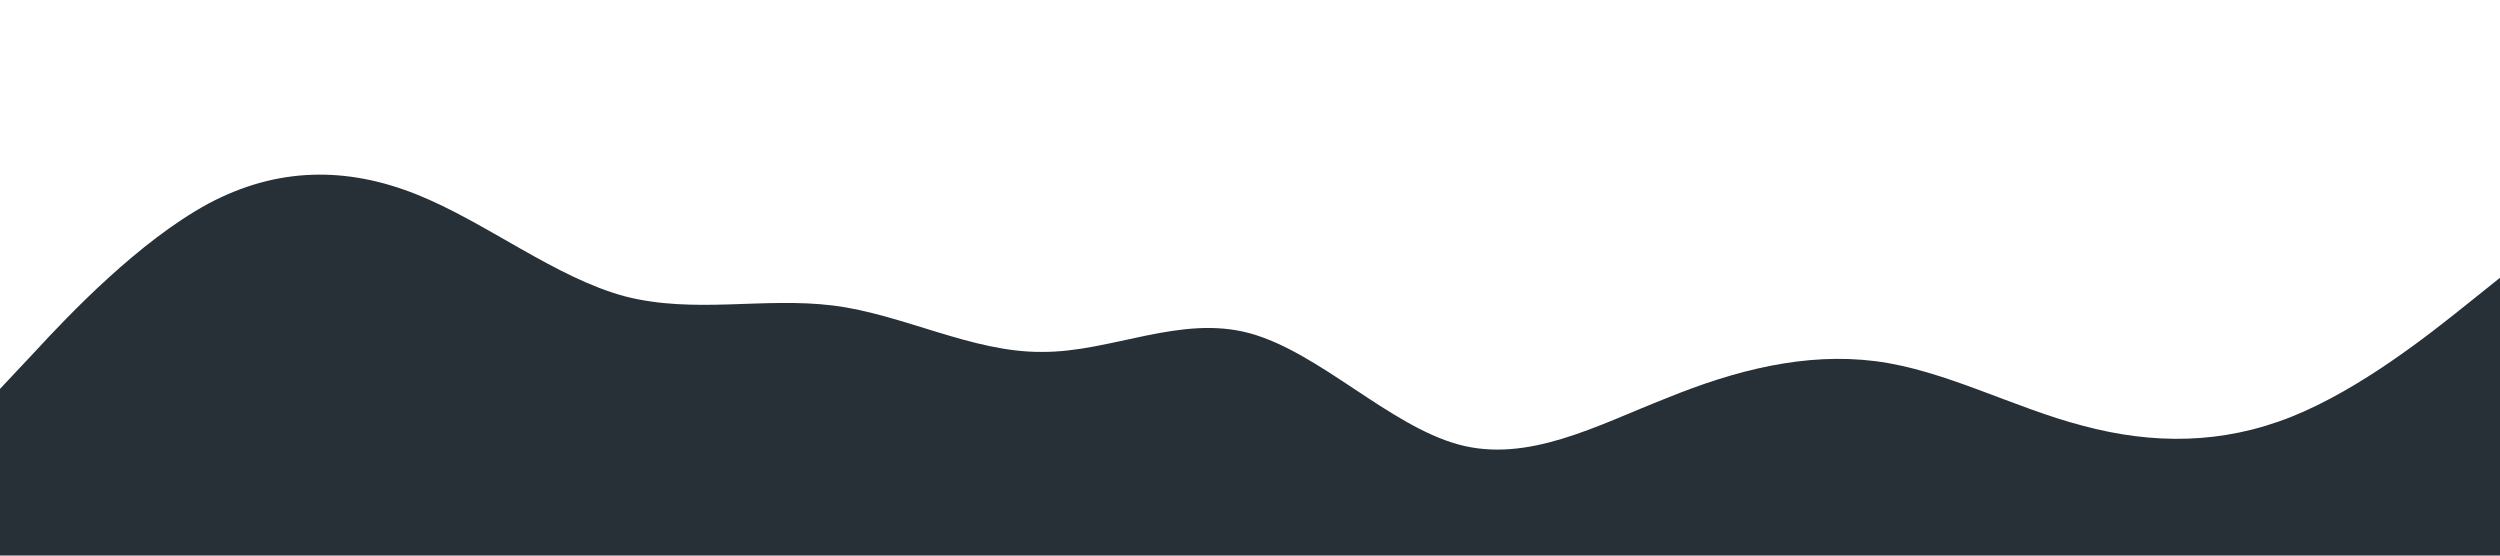<?xml version="1.0" standalone="no"?><svg xmlns="http://www.w3.org/2000/svg" viewBox="0 0 1440 320"><path fill="#273036" fill-opacity="1" d="M0,224L20,202.7C40,181,80,139,120,117.3C160,96,200,96,240,112C280,128,320,160,360,170.7C400,181,440,171,480,176C520,181,560,203,600,202.7C640,203,680,181,720,192C760,203,800,245,840,256C880,267,920,245,960,229.3C1000,213,1040,203,1080,208C1120,213,1160,235,1200,245.3C1240,256,1280,256,1320,240C1360,224,1400,192,1420,176L1440,160L1440,320L1420,320C1400,320,1360,320,1320,320C1280,320,1240,320,1200,320C1160,320,1120,320,1080,320C1040,320,1000,320,960,320C920,320,880,320,840,320C800,320,760,320,720,320C680,320,640,320,600,320C560,320,520,320,480,320C440,320,400,320,360,320C320,320,280,320,240,320C200,320,160,320,120,320C80,320,40,320,20,320L0,320Z"></path></svg>